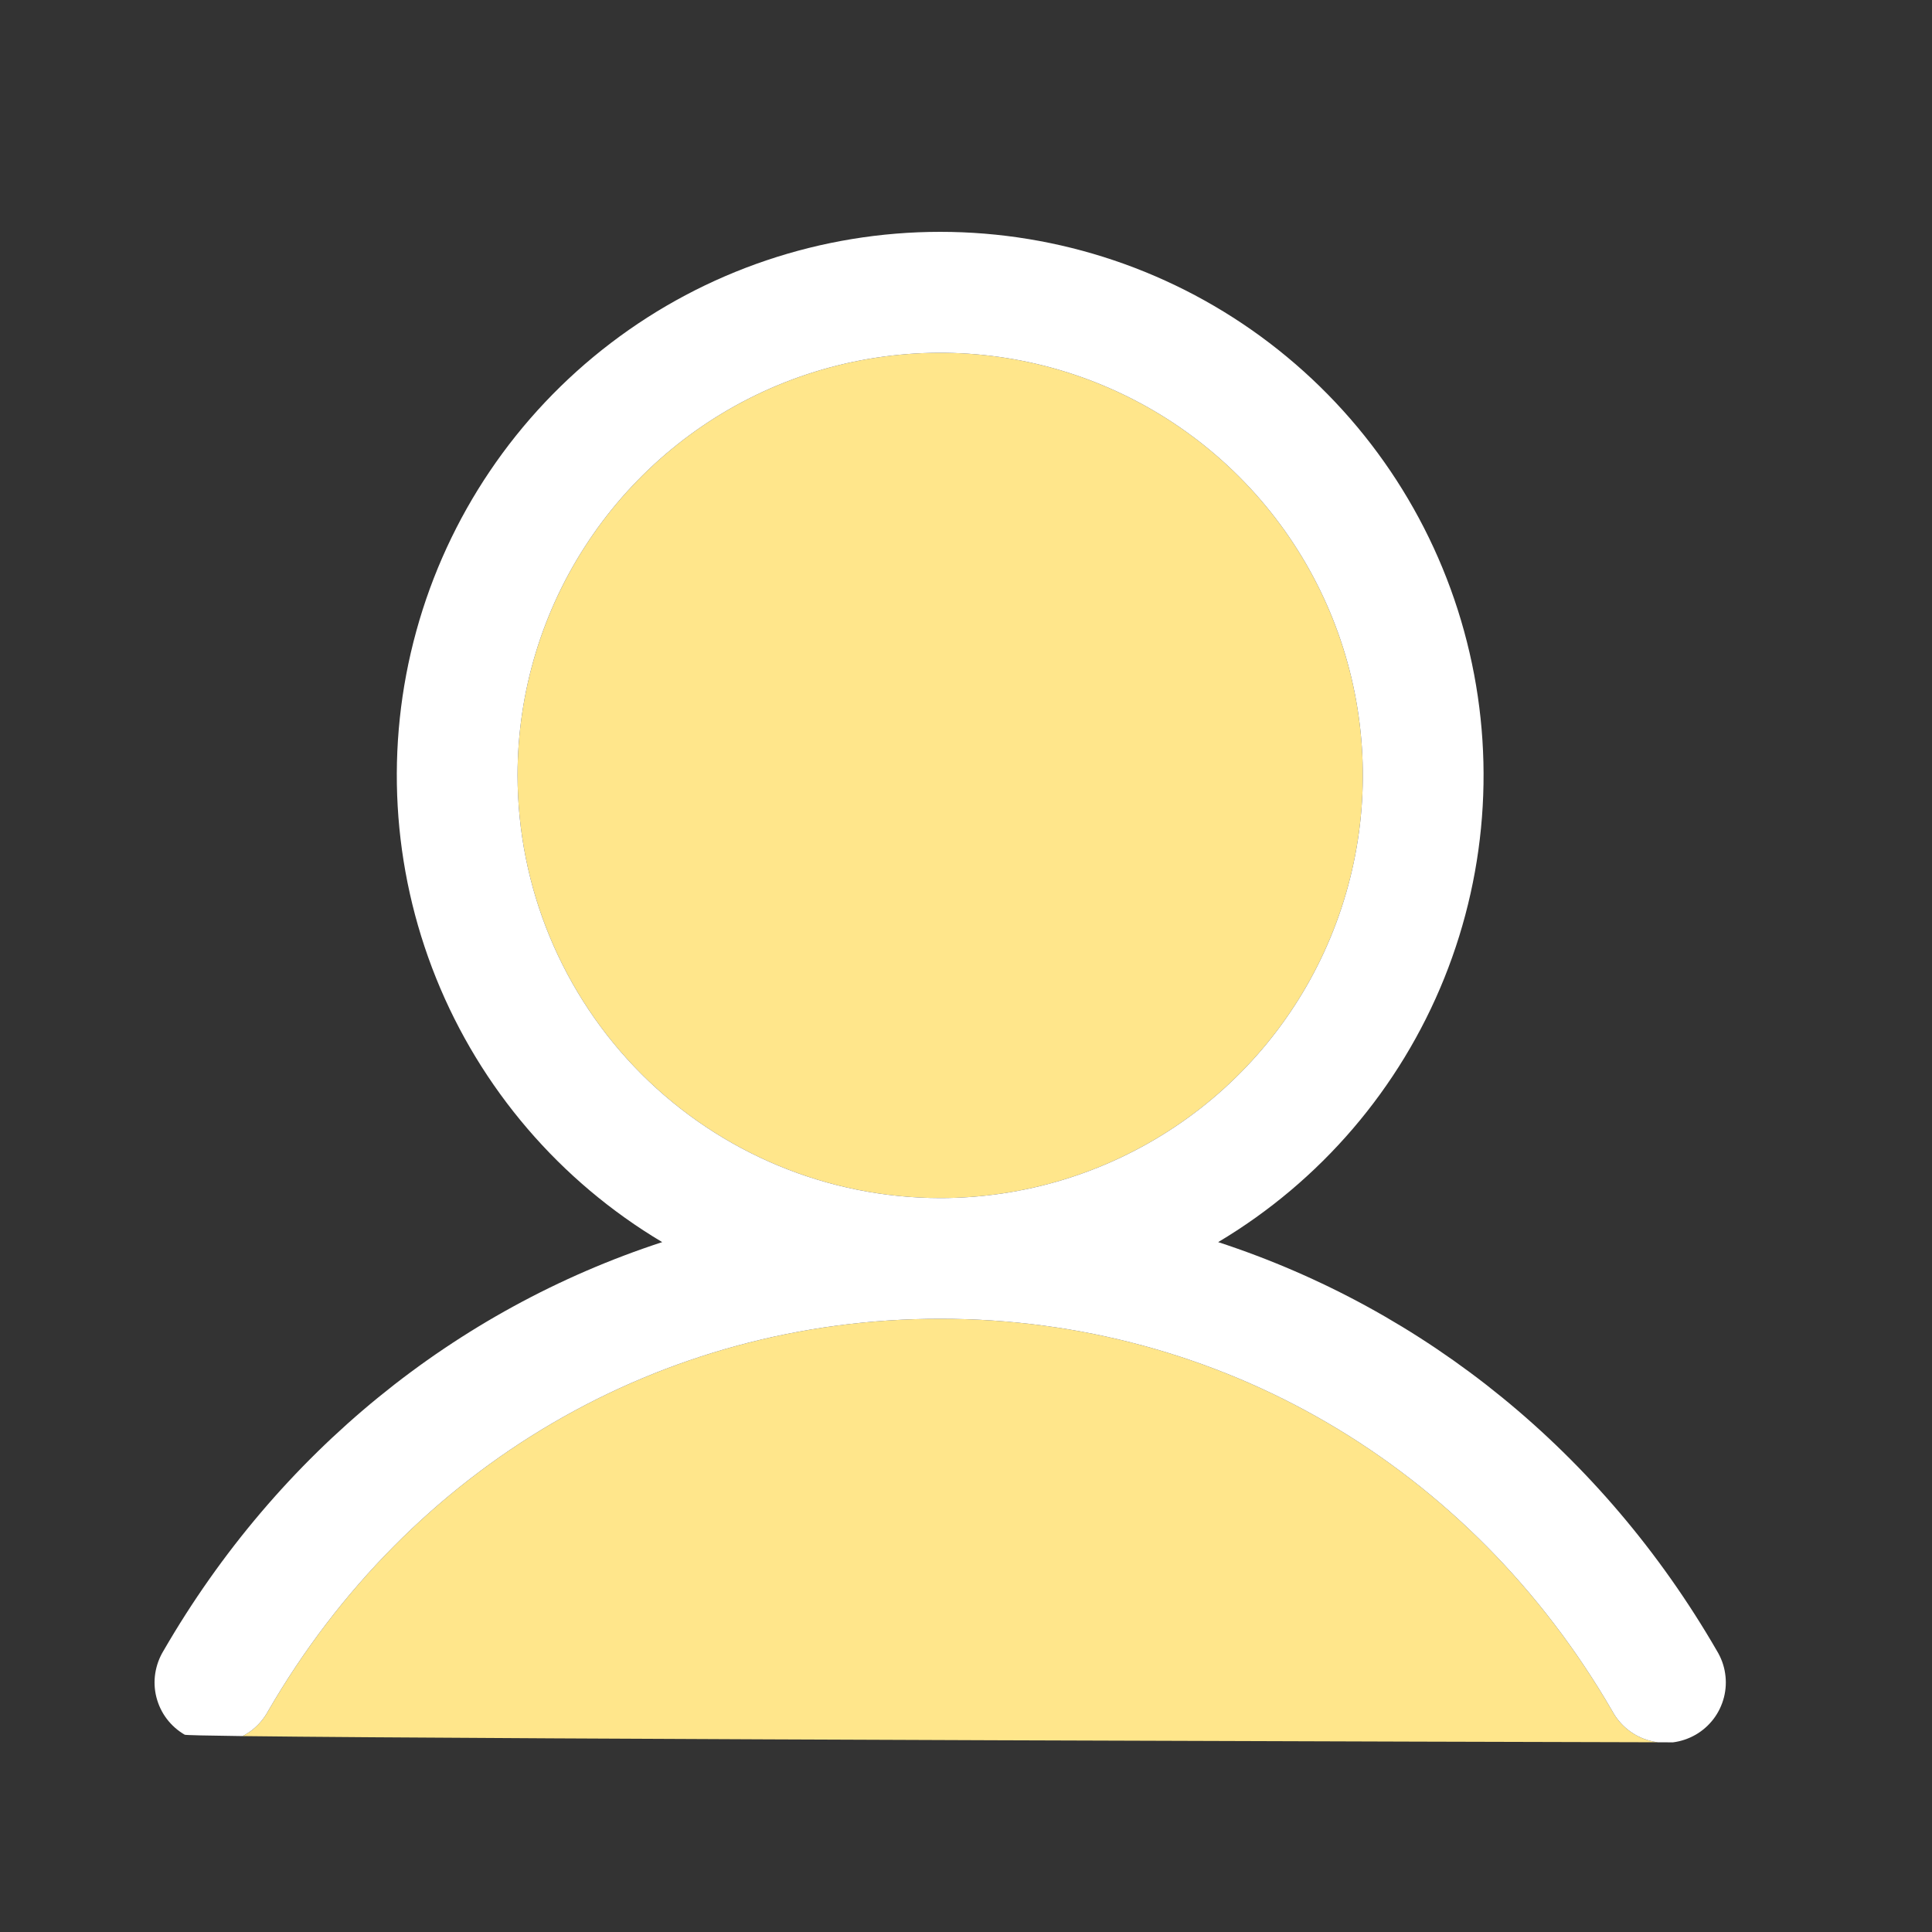 <svg width="25" height="25" viewBox="0 0 25 25" fill="none" xmlns="http://www.w3.org/2000/svg">
<rect x="0" y="0" width="25" height="25" fill="#333333" stroke="none"/>
<path d="M3.139 22.465C6.448 22.506 19.673 22.541 21.45 22.545C21.413 22.54 21.375 22.533 21.339 22.522C21.238 22.494 21.145 22.446 21.063 22.381C20.982 22.316 20.914 22.235 20.864 22.143C19.024 18.964 15.773 17.065 12.166 17.065C8.56 17.065 5.308 18.964 3.468 22.143C3.418 22.235 3.35 22.316 3.269 22.381C3.228 22.413 3.185 22.441 3.139 22.465Z" fill="#FFE68B"/>
<path d="M6.697 10.034C6.697 8.952 7.018 7.895 7.619 6.996C8.22 6.096 9.074 5.395 10.073 4.981C11.072 4.568 12.172 4.459 13.233 4.67C14.294 4.881 15.268 5.402 16.033 6.167C16.798 6.932 17.319 7.906 17.53 8.967C17.741 10.028 17.632 11.127 17.218 12.127C16.805 13.126 16.104 13.98 15.204 14.581C14.305 15.182 13.248 15.503 12.166 15.503C10.716 15.501 9.326 14.924 8.301 13.899C7.276 12.874 6.699 11.484 6.697 10.034Z" fill="#FFE68B"/>
<path fill-rule="evenodd" clip-rule="evenodd" d="M22.217 21.362C20.73 18.791 18.438 16.947 15.763 16.073C17.086 15.285 18.114 14.085 18.689 12.657C19.264 11.228 19.354 9.651 18.945 8.166C18.537 6.681 17.652 5.372 16.428 4.439C15.203 3.505 13.706 3 12.166 3C10.626 3 9.129 3.505 7.904 4.439C6.68 5.372 5.795 6.681 5.387 8.166C4.978 9.651 5.068 11.228 5.643 12.657C6.218 14.085 7.246 15.285 8.569 16.073C5.895 16.946 3.603 18.79 2.115 21.362C2.061 21.451 2.025 21.55 2.009 21.653C1.993 21.756 1.998 21.861 2.024 21.963C2.05 22.064 2.095 22.159 2.158 22.242C2.221 22.325 2.3 22.395 2.39 22.447C2.401 22.453 2.671 22.459 3.139 22.465C3.185 22.441 3.228 22.413 3.269 22.381C3.35 22.316 3.418 22.235 3.468 22.143C5.308 18.964 8.56 17.065 12.166 17.065C15.773 17.065 19.024 18.964 20.864 22.143C20.914 22.235 20.982 22.316 21.063 22.381C21.145 22.446 21.238 22.494 21.339 22.522C21.375 22.533 21.413 22.54 21.45 22.545C21.579 22.545 21.648 22.546 21.648 22.546C21.751 22.533 21.851 22.499 21.942 22.447C22.032 22.395 22.111 22.325 22.174 22.242C22.237 22.159 22.282 22.064 22.308 21.963C22.334 21.861 22.339 21.756 22.323 21.653C22.308 21.55 22.271 21.451 22.217 21.362ZM7.619 6.996C7.018 7.895 6.697 8.952 6.697 10.034C6.699 11.484 7.276 12.874 8.301 13.899C9.326 14.924 10.716 15.501 12.166 15.503C13.248 15.503 14.305 15.182 15.204 14.581C16.104 13.98 16.805 13.126 17.218 12.127C17.632 11.127 17.741 10.028 17.53 8.967C17.319 7.906 16.798 6.932 16.033 6.167C15.268 5.402 14.294 4.881 13.233 4.67C12.172 4.459 11.072 4.568 10.073 4.981C9.074 5.395 8.22 6.096 7.619 6.996Z" fill="white"/>
</svg>

